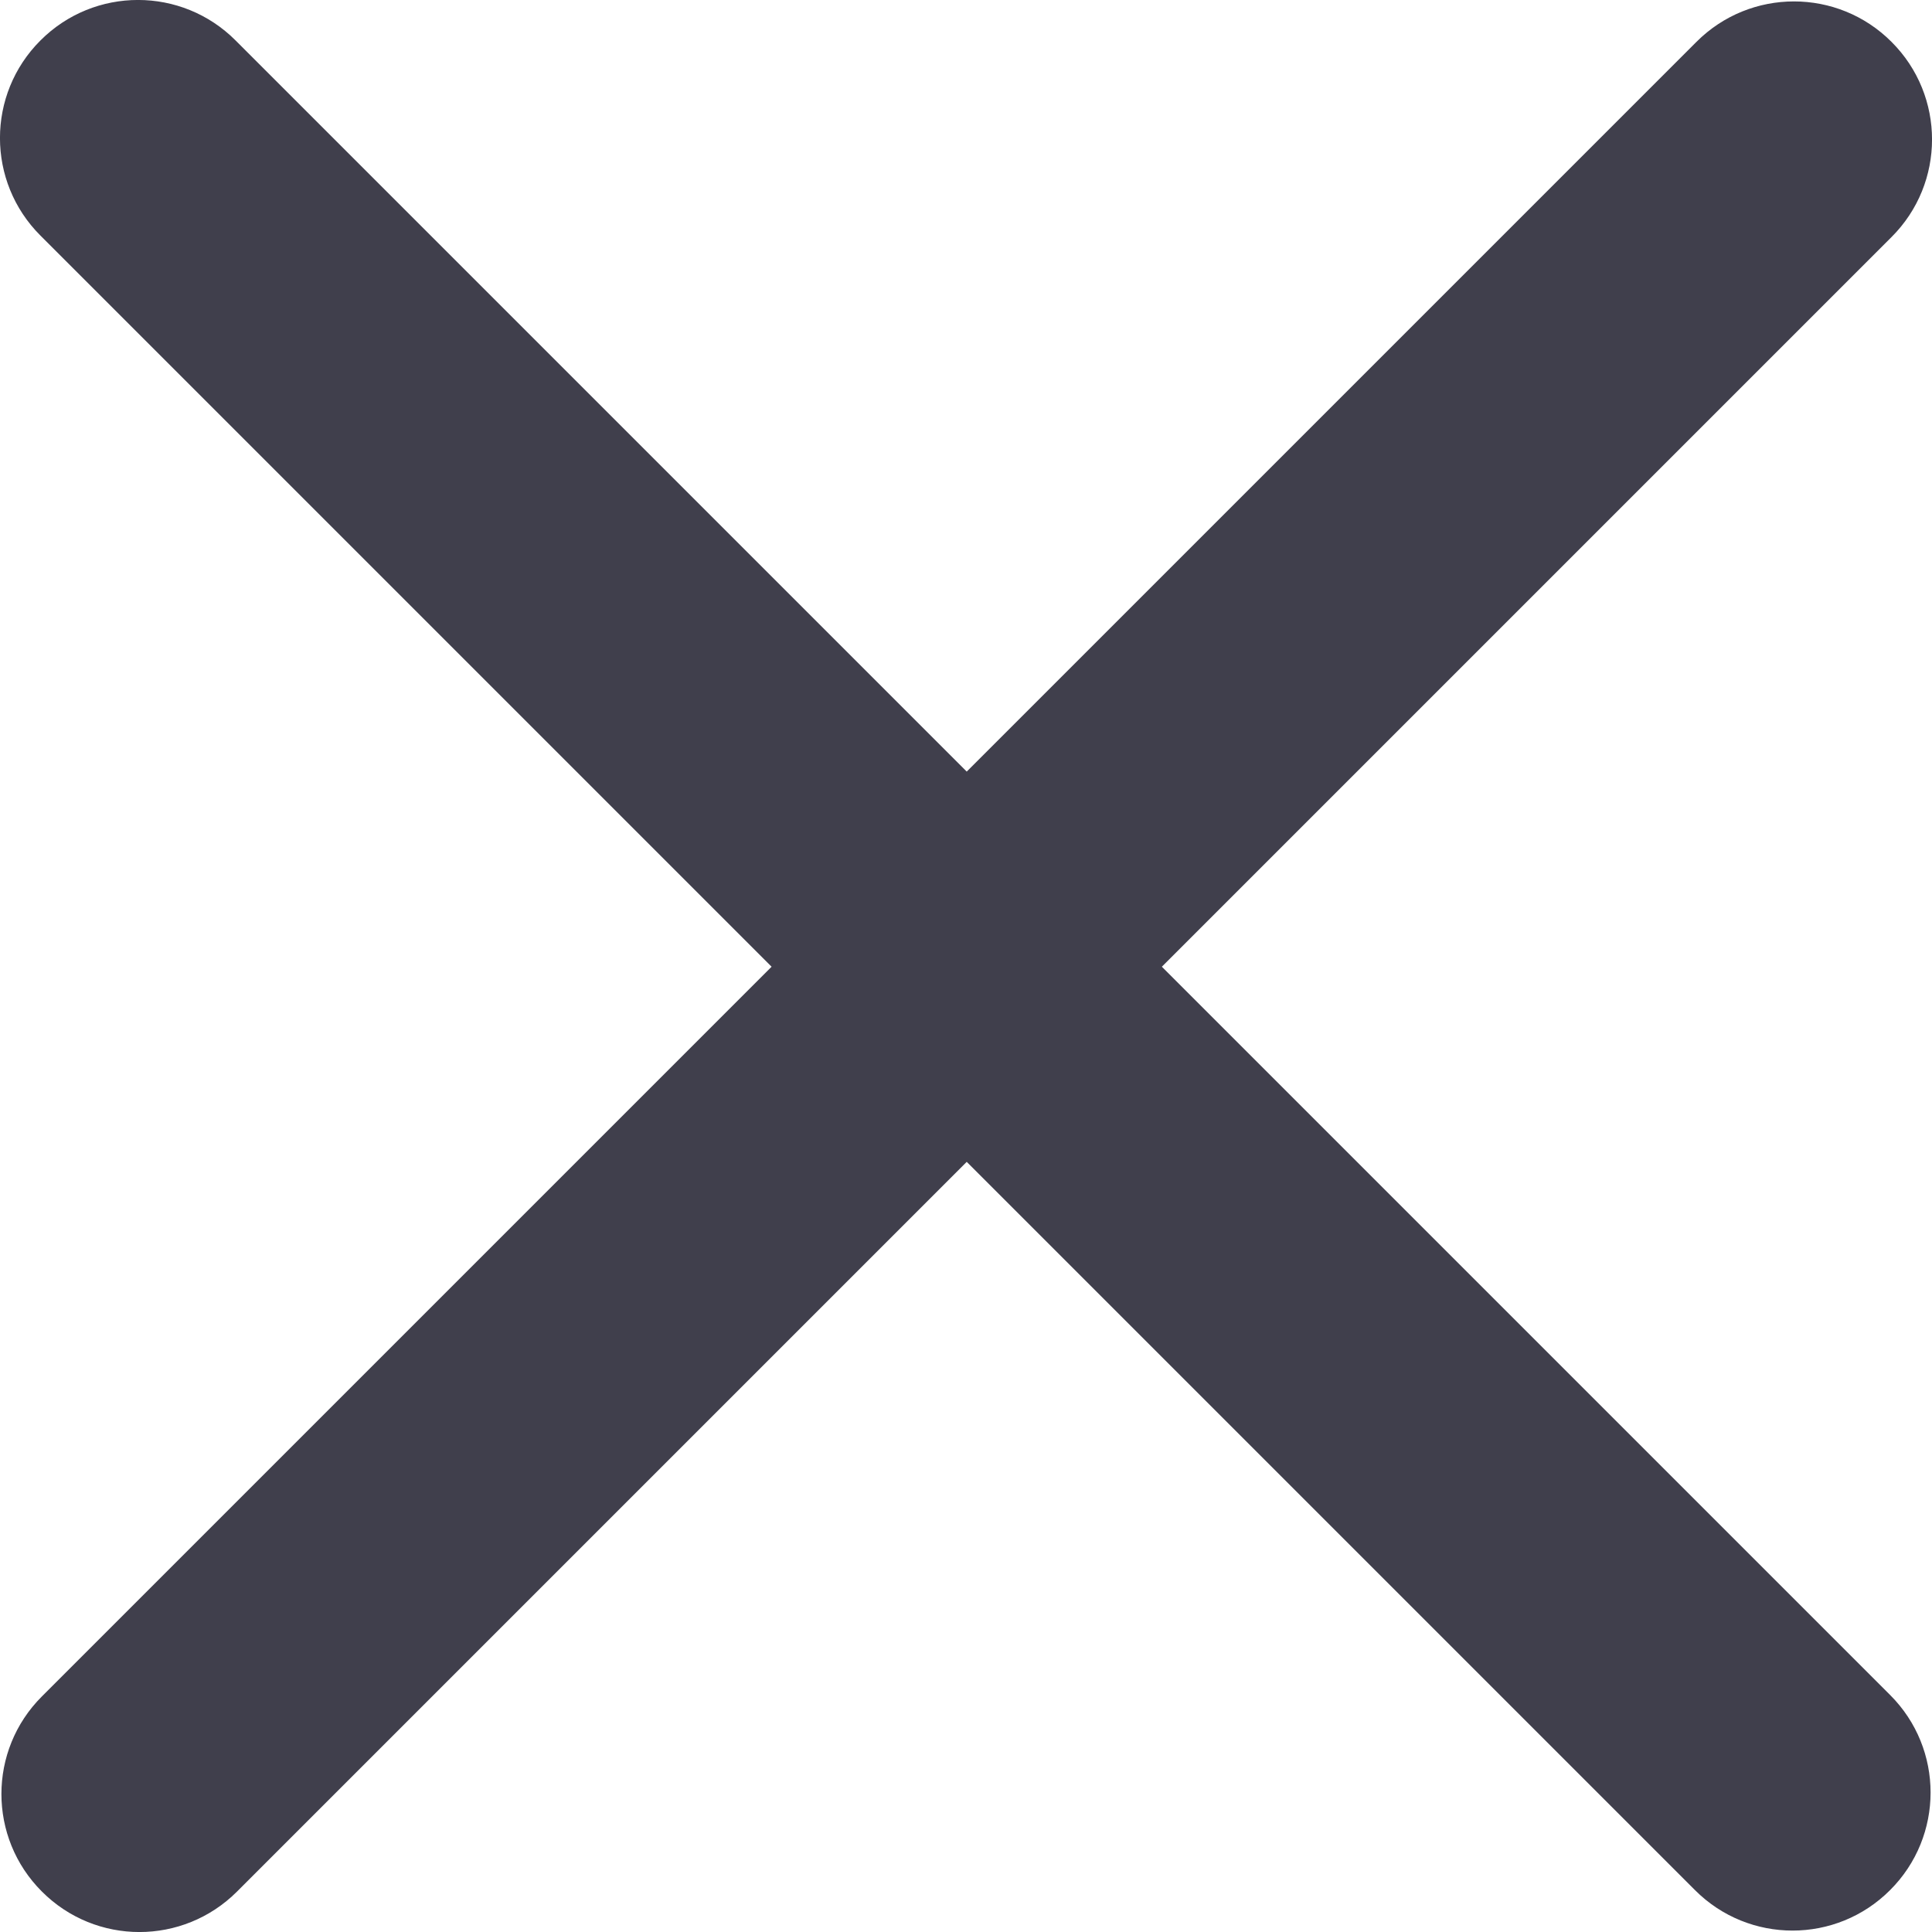 <svg width="16" height="16" viewBox="0 0 16 16" fill="none" xmlns="http://www.w3.org/2000/svg">
<path fill-rule="evenodd" clip-rule="evenodd" d="M14.037 15.653C14.483 16.1 15.207 16.1 15.653 15.653C16.1 15.207 16.1 14.483 15.653 14.037L9.622 8.006L15.665 1.963C16.112 1.517 16.112 0.793 15.665 0.347C15.219 -0.1 14.495 -0.1 14.049 0.347L8.006 6.39L1.951 0.335C1.505 -0.112 0.781 -0.112 0.335 0.335C-0.112 0.781 -0.112 1.505 0.335 1.951L6.39 8.006L0.347 14.049C-0.1 14.495 -0.1 15.219 0.347 15.665C0.793 16.112 1.516 16.112 1.963 15.665L8.006 9.622L14.037 15.653Z" fill="#403F4C"/>
</svg>
